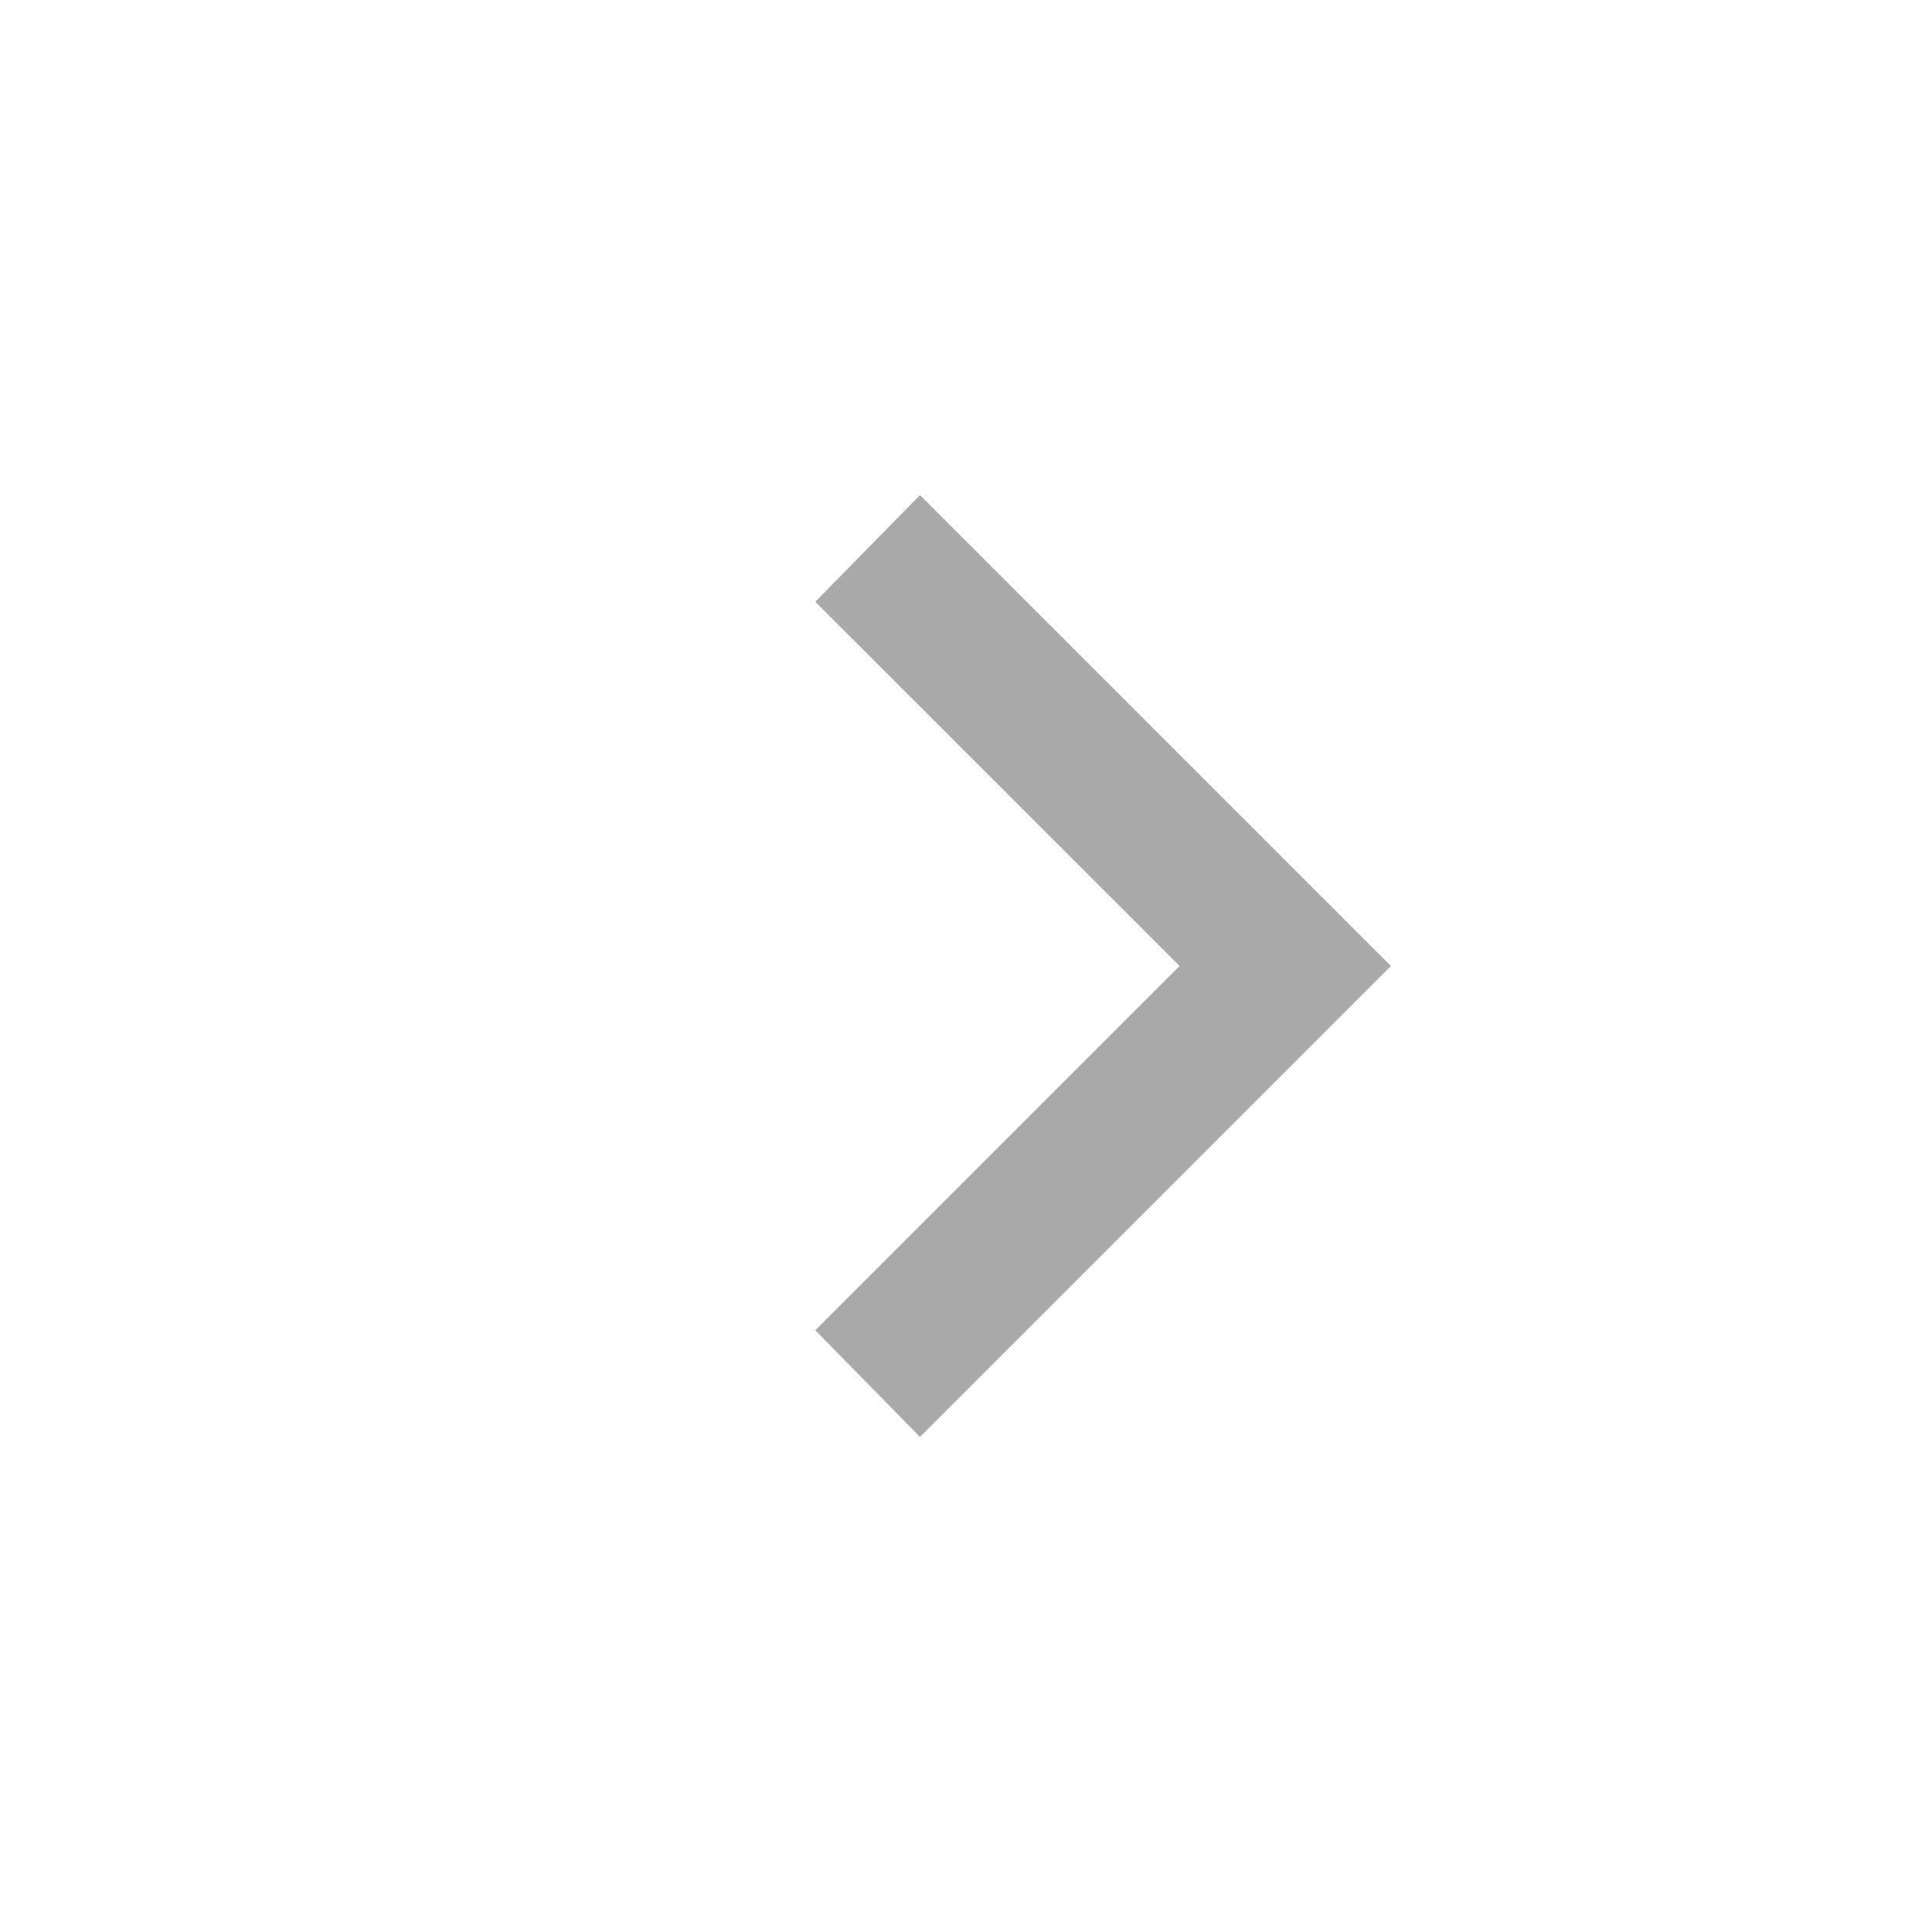 <svg width="16" height="16" viewBox="0 0 16 16" fill="none" xmlns="http://www.w3.org/2000/svg">
<path d="M9.769 8L6.752 4.984L7.619 4.1L11.519 8L7.619 11.9L6.752 11.017L9.769 8Z" fill="#A9A9A9"/>
</svg>
